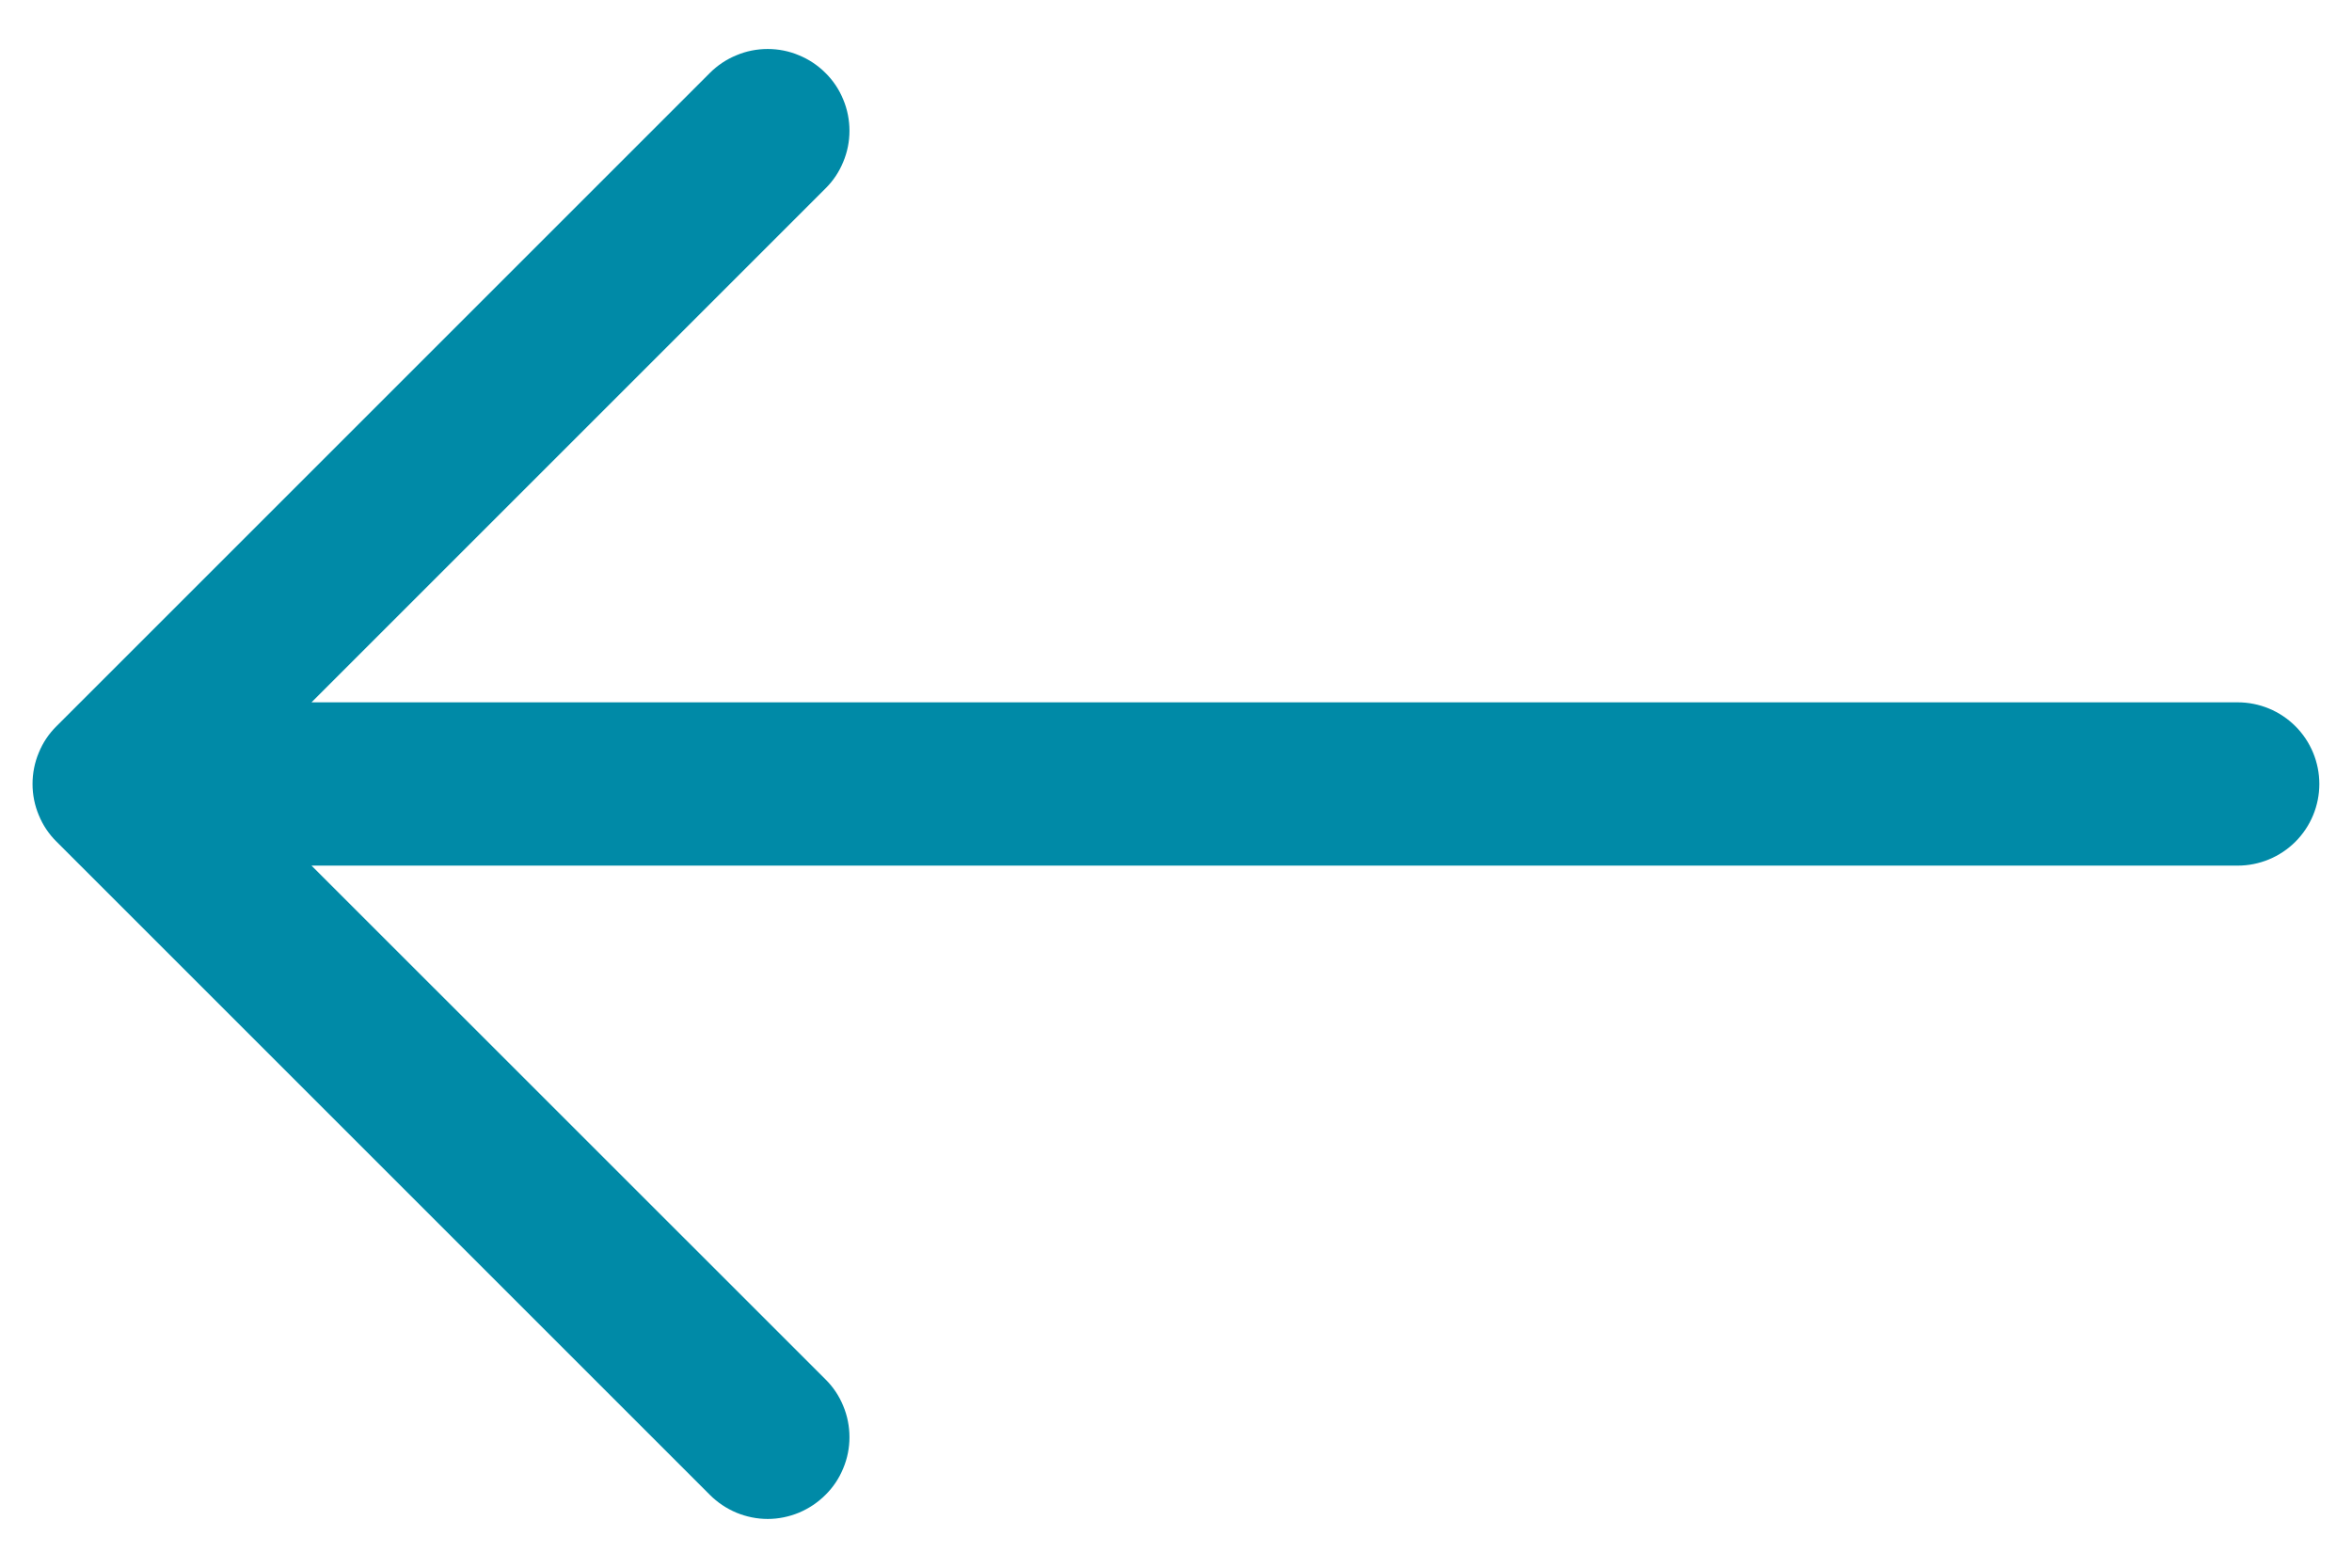 <svg width="18" height="12" viewBox="0 0 18 12" fill="none" xmlns="http://www.w3.org/2000/svg">
<path fill-rule="evenodd" clip-rule="evenodd" d="M17.75 6.001C17.75 5.835 17.684 5.676 17.567 5.559C17.45 5.442 17.291 5.376 17.125 5.376H2.384L6.317 1.443C6.376 1.385 6.422 1.316 6.453 1.24C6.485 1.164 6.501 1.083 6.501 1.001C6.501 0.919 6.485 0.837 6.453 0.761C6.422 0.685 6.376 0.616 6.317 0.558C6.259 0.5 6.19 0.454 6.114 0.423C6.039 0.391 5.957 0.375 5.875 0.375C5.793 0.375 5.711 0.391 5.636 0.423C5.56 0.454 5.491 0.5 5.433 0.558L0.433 5.558C0.374 5.616 0.328 5.685 0.297 5.761C0.265 5.837 0.249 5.919 0.249 6.001C0.249 6.083 0.265 6.164 0.297 6.24C0.328 6.316 0.374 6.385 0.433 6.443L5.433 11.443C5.491 11.501 5.56 11.547 5.636 11.579C5.711 11.61 5.793 11.627 5.875 11.627C5.957 11.627 6.039 11.61 6.114 11.579C6.19 11.547 6.259 11.501 6.317 11.443C6.376 11.385 6.422 11.316 6.453 11.24C6.485 11.164 6.501 11.083 6.501 11.001C6.501 10.919 6.485 10.837 6.453 10.761C6.422 10.685 6.376 10.616 6.317 10.558L2.384 6.626H17.125C17.291 6.626 17.45 6.56 17.567 6.443C17.684 6.326 17.75 6.167 17.75 6.001Z" fill="#008AA7"/>
</svg>
